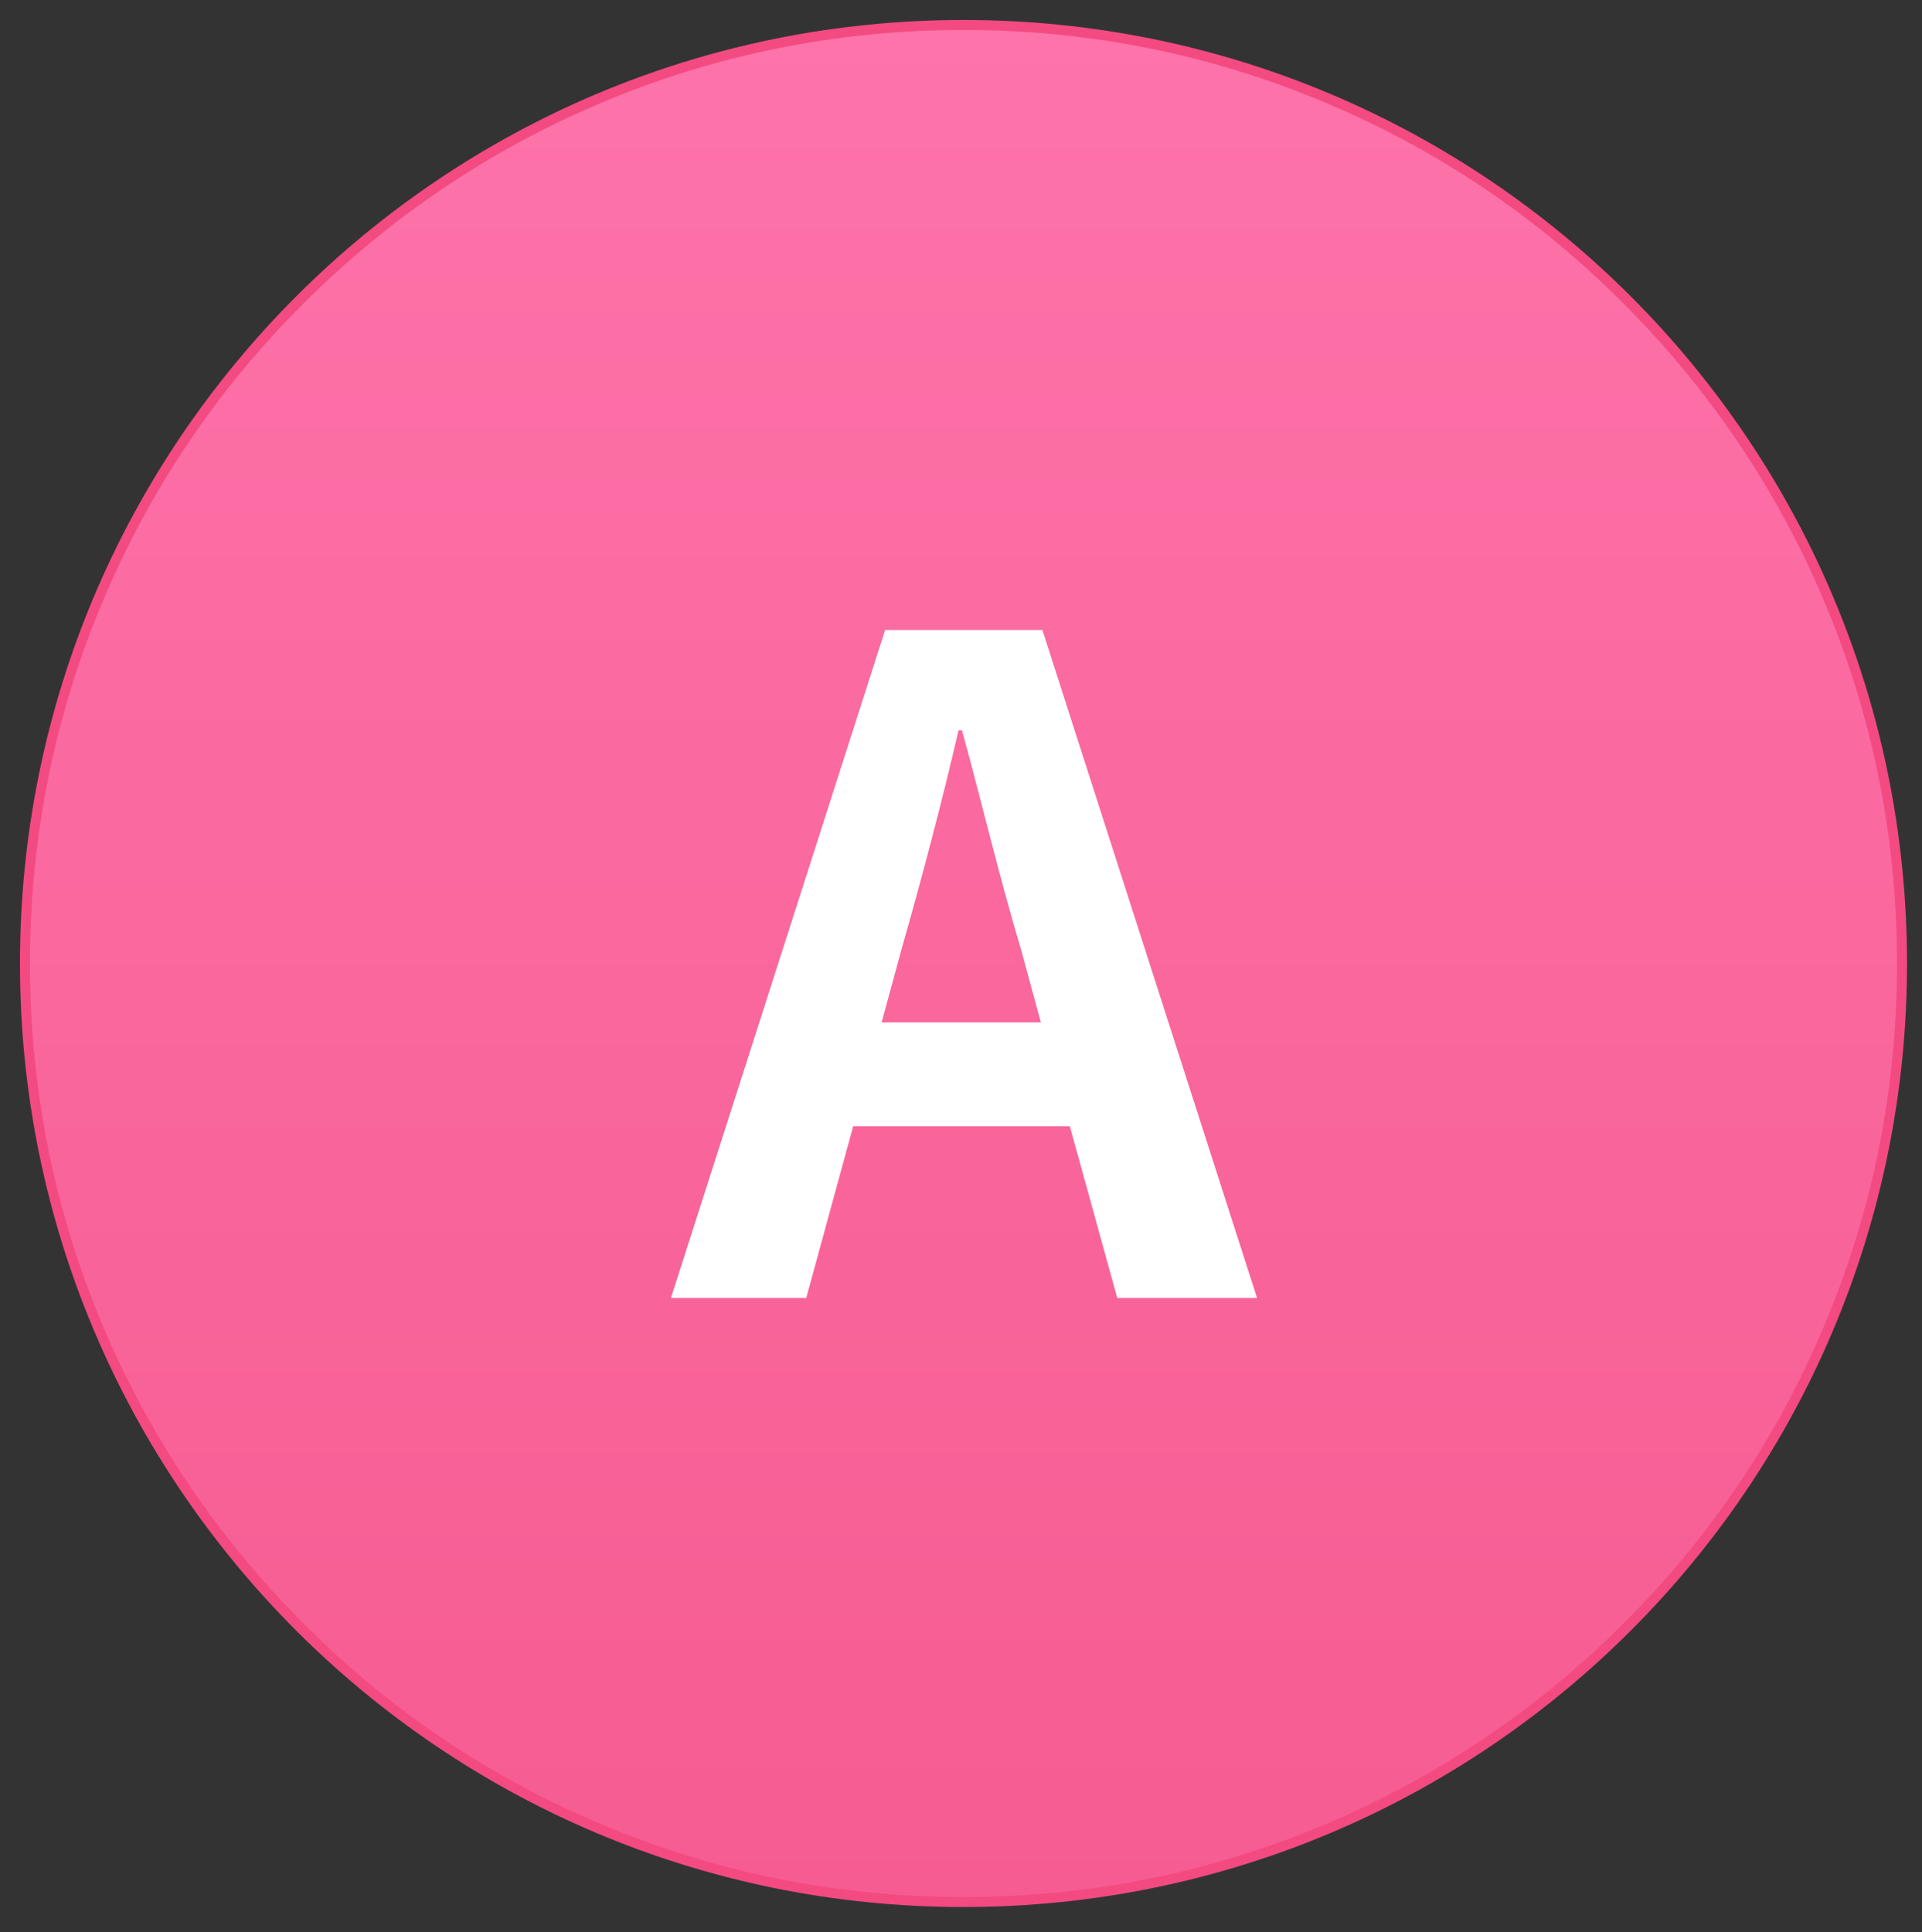 <?xml version="1.0" encoding="utf-8"?>
<!-- Generator: Adobe Illustrator 22.1.0, SVG Export Plug-In . SVG Version: 6.00 Build 0)  -->
<svg version="1.1" id="レイヤー_1" xmlns="http://www.w3.org/2000/svg" xmlns:xlink="http://www.w3.org/1999/xlink" x="0px"
	 y="0px" viewBox="0 0 385 387" style="enable-background:new 0 0 385 387;" xml:space="preserve">
<rect x="0" y="0" width="385" height="387" fill="#333333" stroke="none"/>
<style type="text/css">
	.st0{fill:url(#SVGID_1_);}
	.st1{fill:#F34A82;}
	.st2{enable-background:new    ;}
	.st3{fill:#FFFFFF;}
</style>
<g>
	<g>
		<g>
			<g>
				<linearGradient id="SVGID_1_" gradientUnits="userSpaceOnUse" x1="193" y1="5" x2="193" y2="381">
					<stop  offset="0" style="stop-color:#FD73AA"/>
					<stop  offset="1" style="stop-color:#F65C91"/>
				</linearGradient>
				<circle class="st0" cx="193" cy="193" r="188"/>
				<path class="st1" d="M193,6c25.2,0,49.7,4.9,72.8,14.7c22.3,9.4,42.3,22.9,59.4,40.1c17.2,17.2,30.7,37.2,40.1,59.4
					c9.8,23.1,14.7,47.5,14.7,72.8s-4.9,49.7-14.7,72.8c-9.4,22.3-22.9,42.3-40.1,59.4c-17.2,17.2-37.2,30.7-59.4,40.1
					c-23.1,9.8-47.5,14.7-72.8,14.7s-49.7-4.9-72.8-14.7c-22.3-9.4-42.3-22.9-59.4-40.1c-17.2-17.2-30.7-37.2-40.1-59.4
					C10.9,242.7,6,218.2,6,193s4.9-49.7,14.7-72.8c9.4-22.3,22.9-42.3,40.1-59.4c17.2-17.2,37.2-30.7,59.4-40.1
					C143.3,10.9,167.8,6,193,6 M193,4C88.6,4,4,88.6,4,193s84.6,189,189,189s189-84.6,189-189S297.4,4,193,4L193,4z"/>
			</g>
		</g>
	</g>
	<g class="st2">
		<path class="st3" d="M214.3,225.6h-43.4l-9.4,34.4h-27.1l42.9-133.8h31.5l43,133.8h-28L214.3,225.6z M208.5,204.8l-4-14.7
			c-4.2-13.9-7.8-29.3-11.8-43.8H192c-3.4,14.7-7.4,29.8-11.4,43.8l-4,14.7H208.5z"/>
	</g>
</g>
</svg>
